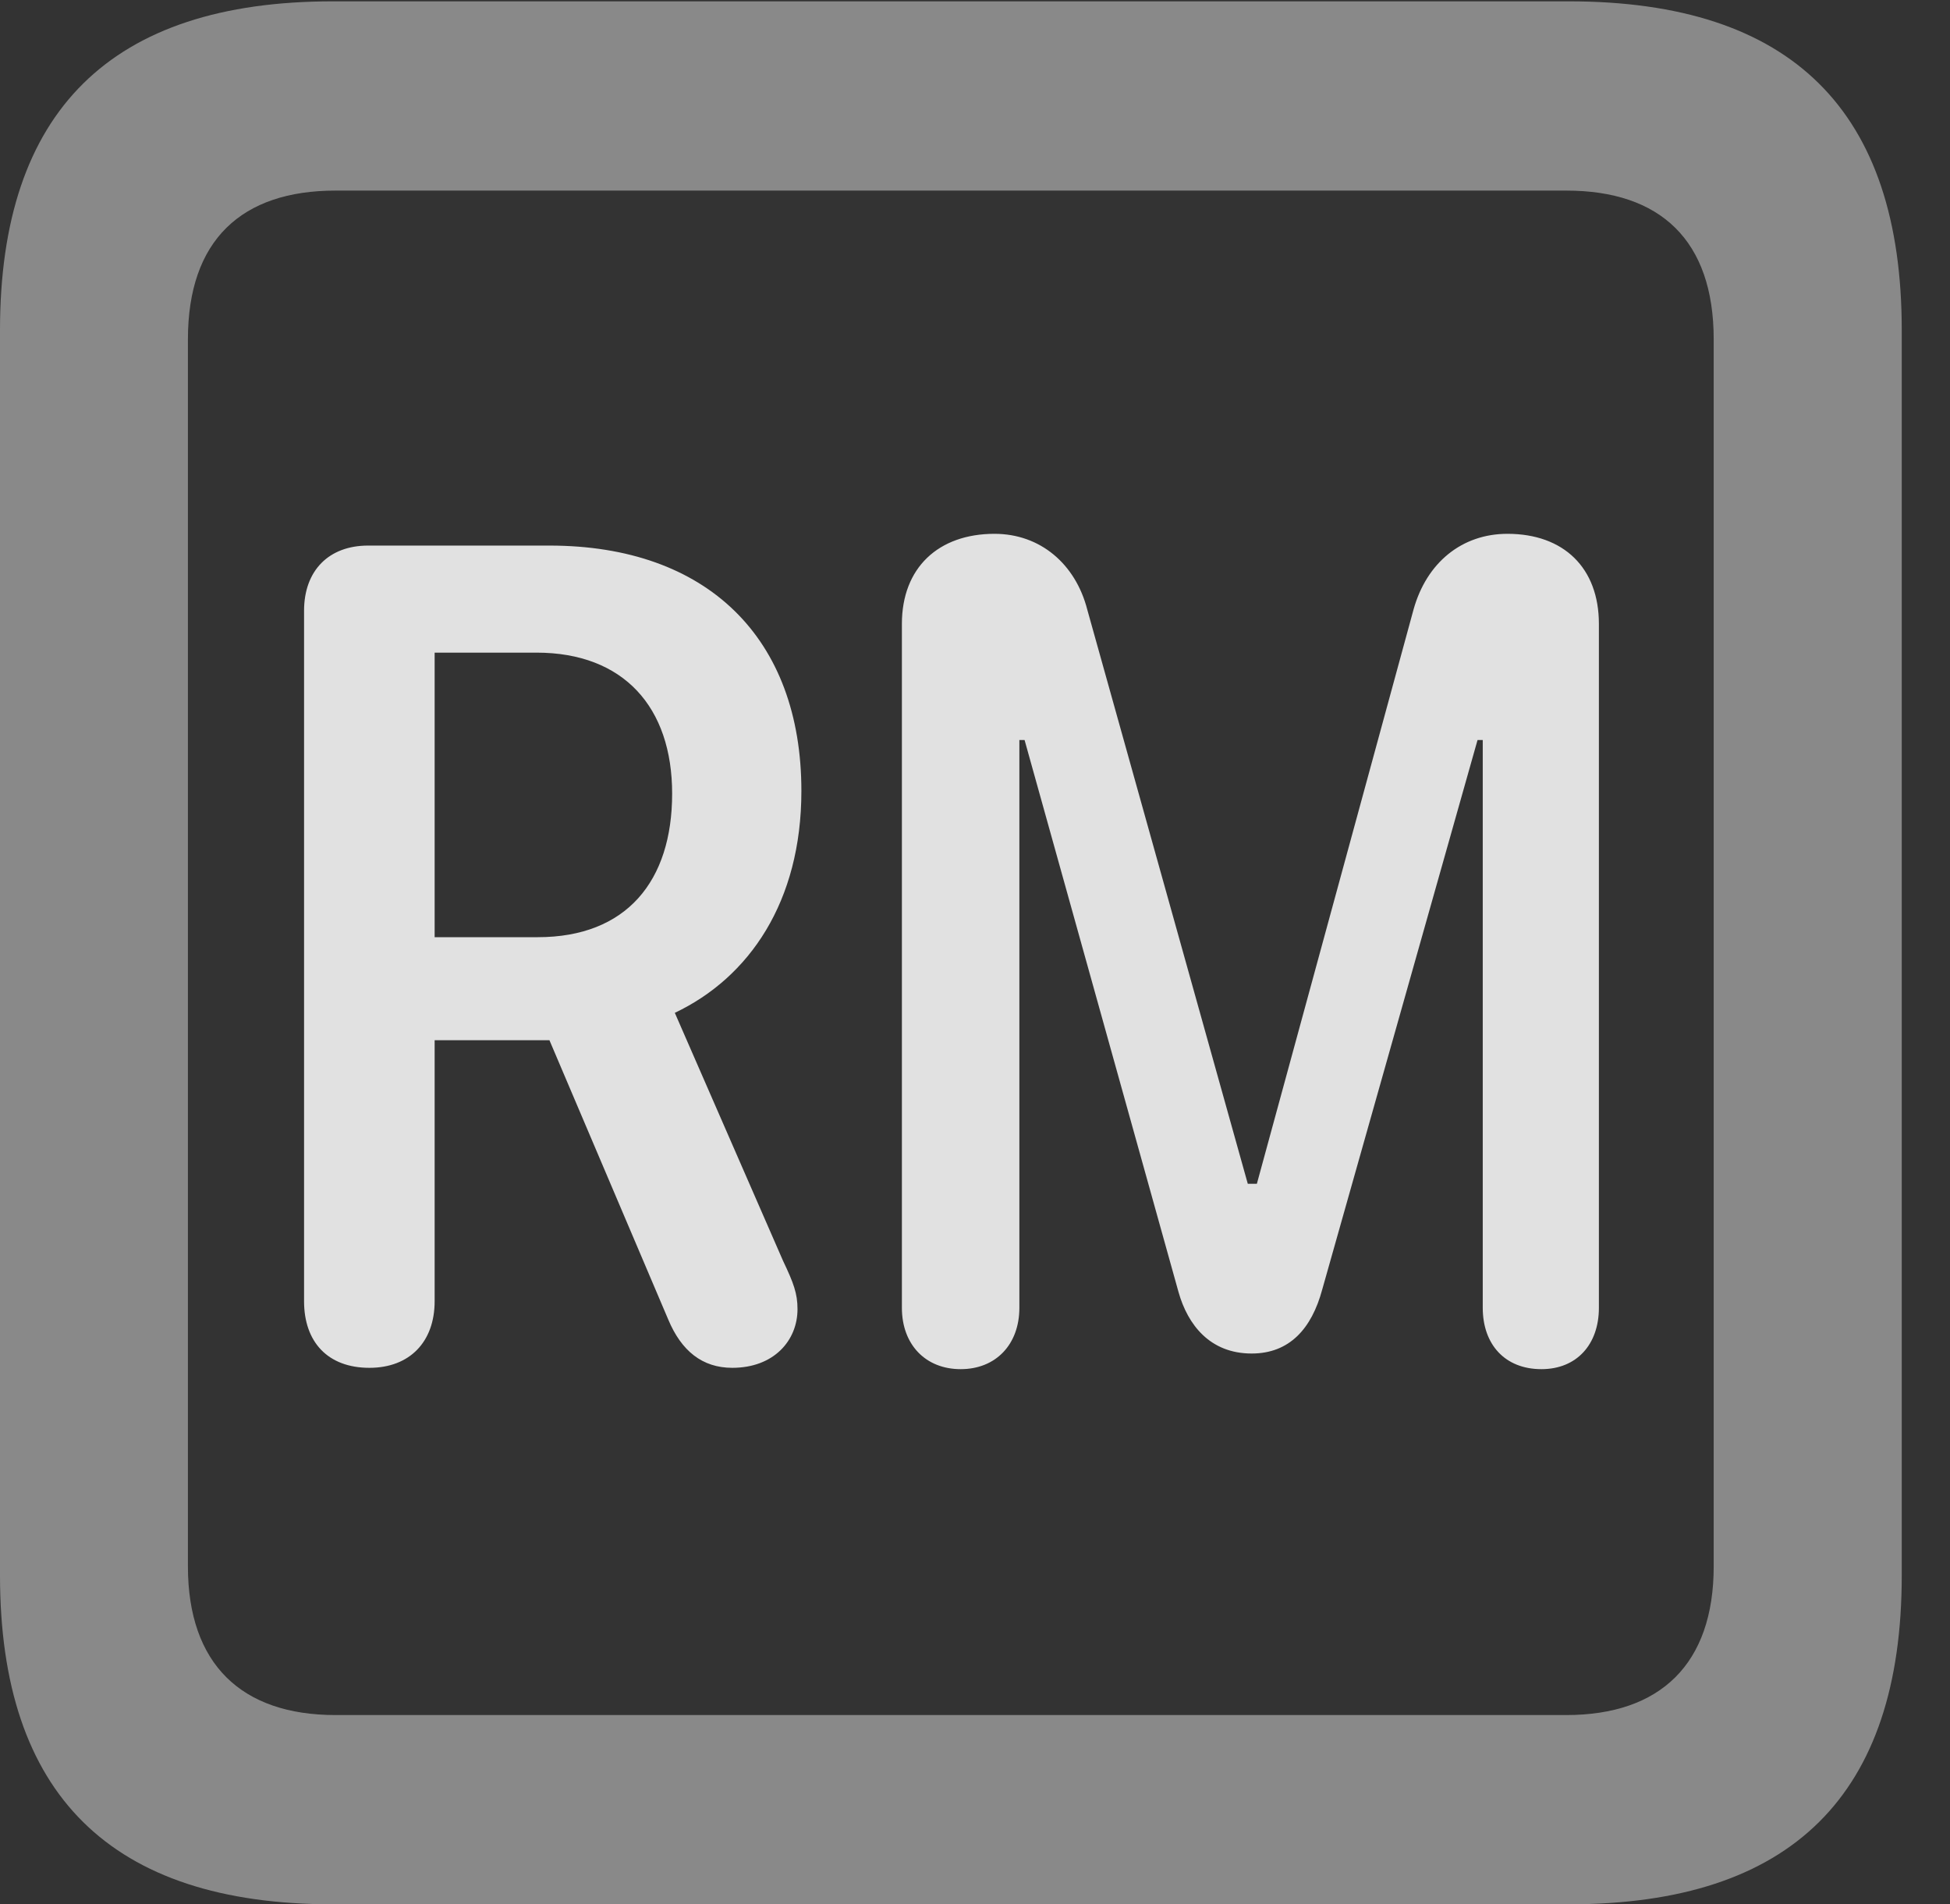 <?xml version="1.0" encoding="UTF-8"?>
<!--Generator: Apple Native CoreSVG 341-->
<!DOCTYPE svg
PUBLIC "-//W3C//DTD SVG 1.1//EN"
       "http://www.w3.org/Graphics/SVG/1.1/DTD/svg11.dtd">
<svg version="1.1" xmlns="http://www.w3.org/2000/svg" xmlns:xlink="http://www.w3.org/1999/xlink" viewBox="0 0 14.59 14.248">
 <rect x="0" y="0" width="14.59" height="14.248" fill="#333333" stroke="none"/>
 <g>
  <rect height="14.248" opacity="0" width="14.59" x="0" y="0"/>
  <path d="M2.49 14.248L11.738 14.248C13.408 14.248 14.229 13.428 14.229 11.787L14.229 2.471C14.229 0.83 13.408 0.01 11.738 0.01L2.49 0.01C0.83 0.01 0 0.83 0 2.471L0 11.787C0 13.428 0.83 14.248 2.49 14.248ZM2.51 12.832C1.807 12.832 1.406 12.451 1.406 11.719L1.406 2.539C1.406 1.797 1.807 1.426 2.51 1.426L11.719 1.426C12.422 1.426 12.822 1.797 12.822 2.539L12.822 11.719C12.822 12.451 12.422 12.832 11.719 12.832Z" fill="white" fill-opacity="0.425"/>
  <path d="M2.764 10.234C3.066 10.234 3.252 10.039 3.252 9.736L3.252 7.783L4.111 7.783L5 9.873C5.098 10.107 5.254 10.234 5.479 10.234C5.791 10.234 5.967 10.029 5.967 9.795C5.967 9.678 5.938 9.6 5.859 9.434L5.049 7.578C5.605 7.314 5.996 6.748 5.996 5.918C5.996 4.775 5.293 4.082 4.111 4.082L2.754 4.082C2.461 4.082 2.275 4.268 2.275 4.57L2.275 9.736C2.275 10.039 2.451 10.234 2.764 10.234ZM3.252 7.012L3.252 4.883L4.014 4.883C4.668 4.883 5.029 5.293 5.029 5.938C5.029 6.592 4.688 7.012 4.023 7.012ZM7.188 10.244C7.451 10.244 7.627 10.059 7.627 9.785L7.627 5.537L7.666 5.537L8.818 9.668C8.887 9.912 9.053 10.127 9.365 10.127C9.648 10.127 9.814 9.941 9.893 9.648L11.055 5.537L11.094 5.537L11.094 9.785C11.094 10.059 11.26 10.244 11.533 10.244C11.797 10.244 11.963 10.059 11.963 9.785L11.963 4.668C11.963 4.248 11.699 3.994 11.279 3.994C10.938 3.994 10.674 4.209 10.576 4.561L9.404 8.857L9.336 8.857L8.135 4.561C8.047 4.219 7.783 3.994 7.441 3.994C7.021 3.994 6.748 4.248 6.748 4.668L6.748 9.785C6.748 10.059 6.924 10.244 7.188 10.244Z" fill="white" fill-opacity="0.85"/>
 </g>
</svg>
